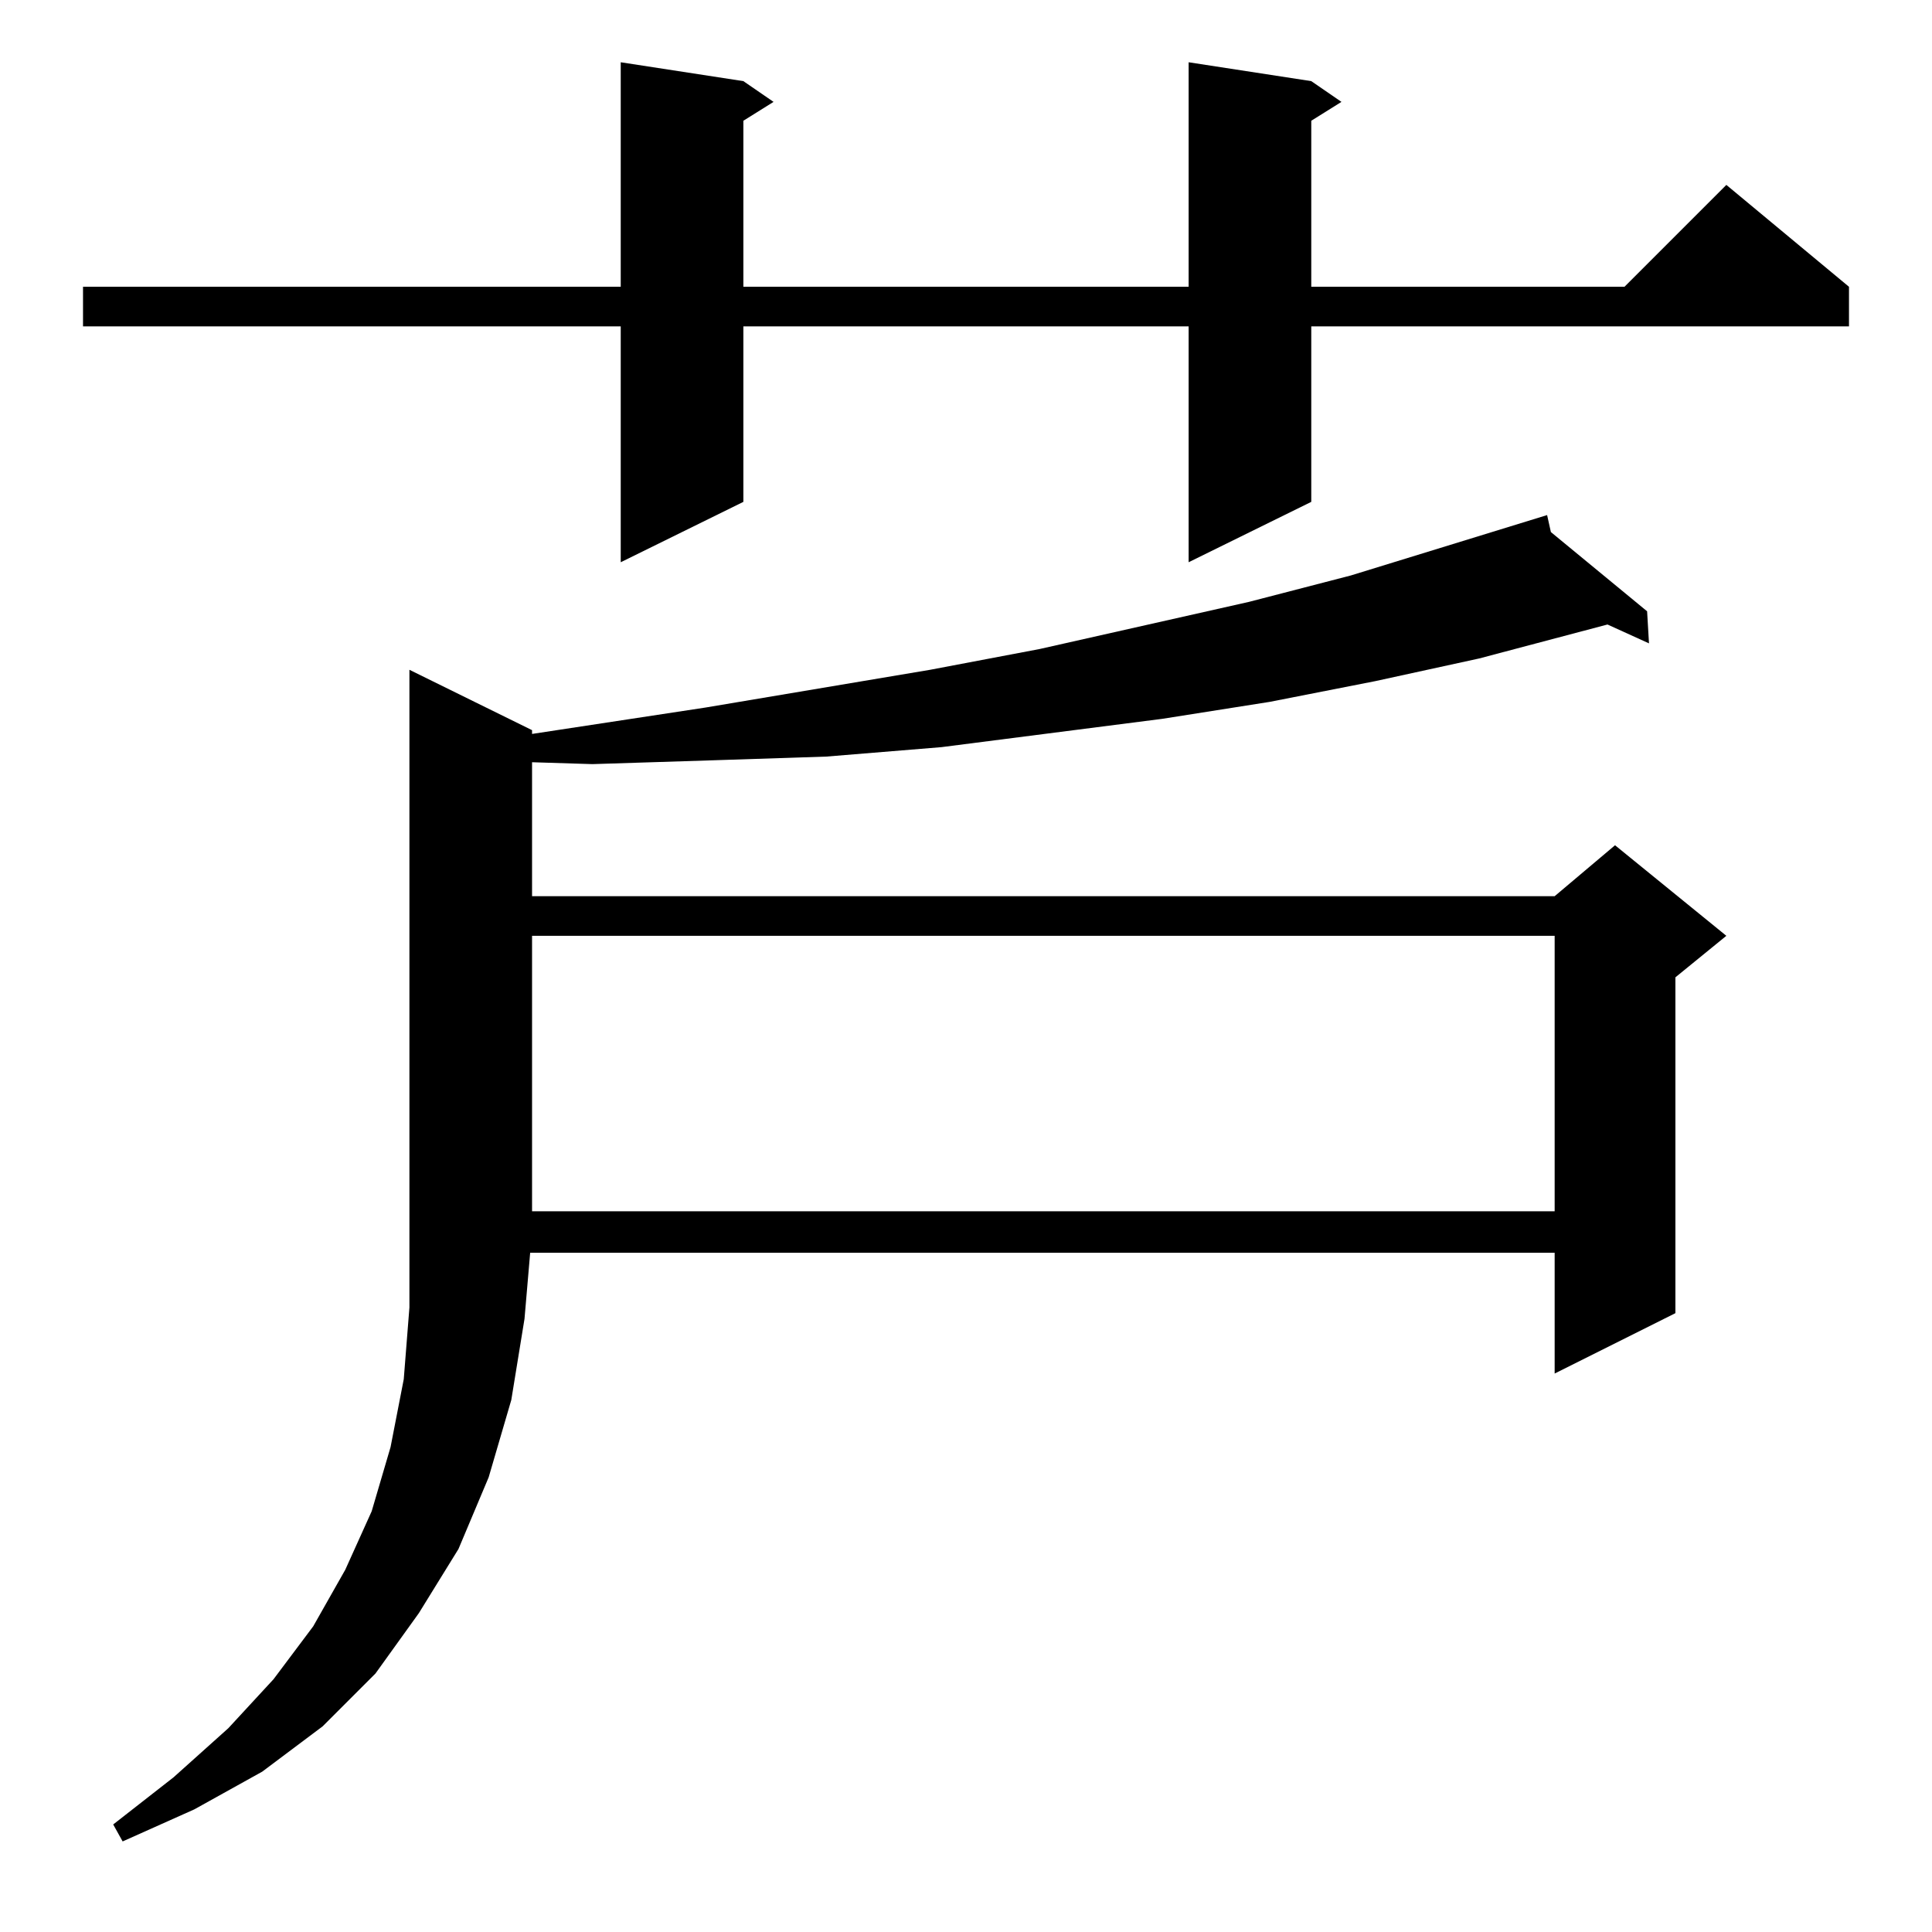 <?xml version="1.0" standalone="no"?>
<!DOCTYPE svg PUBLIC "-//W3C//DTD SVG 1.1//EN" "http://www.w3.org/Graphics/SVG/1.1/DTD/svg11.dtd" >
<svg xmlns="http://www.w3.org/2000/svg" xmlns:xlink="http://www.w3.org/1999/xlink" version="1.1" viewBox="0 -144 1024 1024">
  <g transform="matrix(1 0 0 -1 0 880)">
   <path fill="currentColor"
d="M282 637v-2l92 14l119 20l58 11l111 25l54 14l104 32l2 -9l51 -42l1 -17l-22 10l-68 -18l-55 -12l-56 -11l-57 -9l-117 -15l-61 -5l-61 -2l-63 -2l-32 1v-71h542l32 27l59 -48l-27 -22v-178l-64 -32v64h-543l-3 -35l-7 -43l-12 -41l-16 -38l-21 -34l-23 -32l-28 -28
l-32 -24l-36 -20l-38 -17l-5 9l32 25l29 26l24 26l21 28l17 30l14 31l10 34l7 36l3 38v338zM282 528v-146h542v146h-542zM695 981l16 -11l-16 -10v-88h166l54 54l65 -54v-21h-285v-93l-65 -32v125h-236v-93l-65 -32v125h-285v21h285v119l65 -10l16 -11l-16 -10v-88h236v119z
" />
  </g>

</svg>
